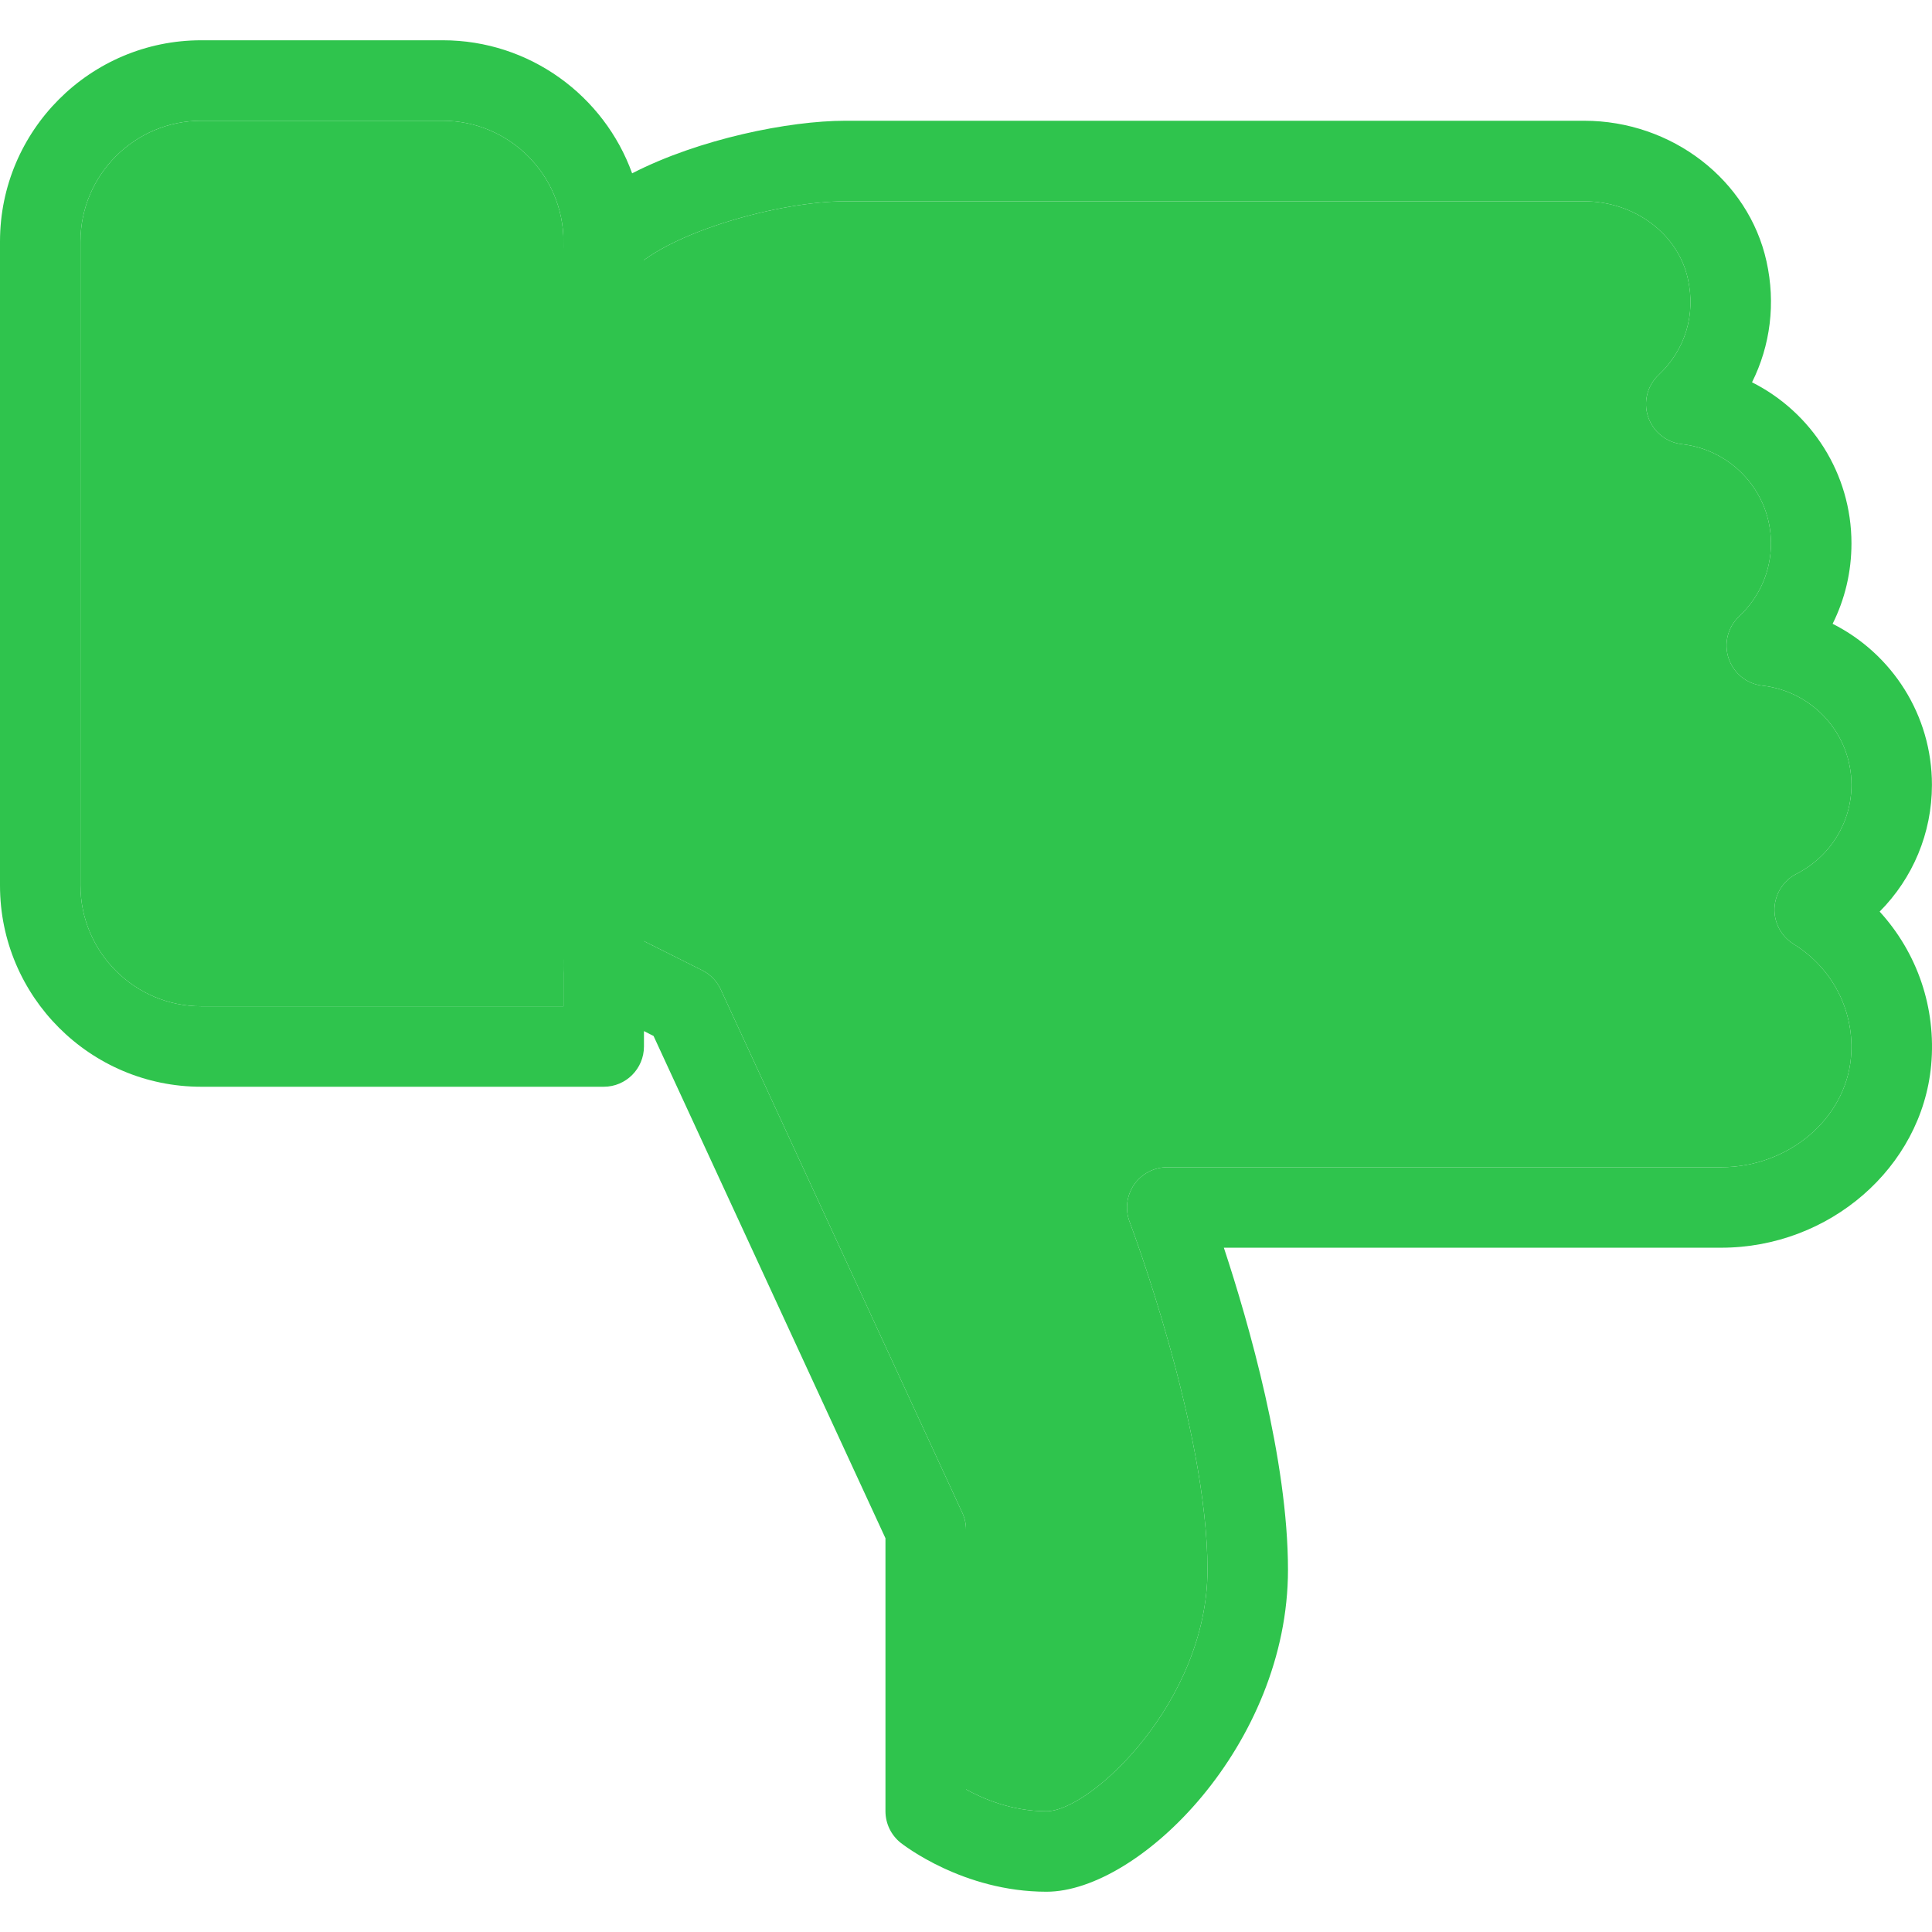 <svg width="32" height="32" viewBox="0 0 32 32" fill="none" xmlns="http://www.w3.org/2000/svg">
<rect x="0" y="0" width="32" height="32" fill="#333333" stroke="none"/>
<g clip-path="url(#clip0)">
<rect width="32" height="32" fill="white" style="mix-blend-mode:darken"/>
<path d="M31.133 15.099C31.681 14.548 31.999 13.801 31.999 13C31.999 11.844 31.338 10.828 30.354 10.332C30.558 9.924 30.666 9.472 30.666 9C30.666 7.844 30.003 6.827 29.019 6.332C29.323 5.724 29.413 5.024 29.259 4.33C28.961 2.979 27.69 2 26.238 2H14C13.073 2 11.58 2.3 10.47 2.871C10.007 1.587 8.774 0.667 7.333 0.667H3.333C1.495 0.667 0 2.162 0 4V14.667C0 16.505 1.495 18 3.333 18H10C10.368 18 10.666 17.701 10.666 17.333V17.078L10.825 17.159L14.666 25.478V30C14.666 30.202 14.758 30.394 14.916 30.521C14.958 30.553 15.949 31.333 17.333 31.333C18.876 31.333 21.333 28.892 21.333 26C21.333 24.176 20.68 21.905 20.271 20.666H28.507C30.302 20.666 31.829 19.338 31.986 17.644C32.073 16.693 31.755 15.78 31.133 15.099ZM29.707 15.636C30.362 16.04 30.727 16.763 30.657 17.523C30.563 18.537 29.619 19.333 28.507 19.333H19.333C19.114 19.333 18.909 19.441 18.784 19.621C18.66 19.802 18.632 20.033 18.71 20.237C18.722 20.27 20 23.653 20 26C20 28.184 18.064 30 17.333 30C16.758 30 16.276 29.79 16 29.638V25.333C16 25.237 15.978 25.141 15.937 25.053L11.937 16.387C11.874 16.251 11.766 16.139 11.63 16.071L10.297 15.404C10.09 15.3 9.844 15.313 9.649 15.432C9.453 15.555 9.333 15.769 9.333 16V16.667H3.333C2.231 16.667 1.333 15.769 1.333 14.667V4C1.333 2.898 2.231 2 3.333 2H7.333C8.436 2 9.333 2.898 9.333 4C9.333 4.27 9.496 4.514 9.745 4.616C9.993 4.718 10.28 4.662 10.472 4.472C11.101 3.842 12.917 3.334 14 3.334H26.238C27.07 3.334 27.793 3.872 27.957 4.619C28.089 5.215 27.913 5.793 27.474 6.208C27.285 6.385 27.215 6.656 27.298 6.904C27.381 7.151 27.598 7.327 27.855 7.356C28.697 7.452 29.333 8.159 29.333 9C29.333 9.459 29.145 9.888 28.807 10.208C28.618 10.385 28.549 10.656 28.631 10.904C28.714 11.151 28.931 11.327 29.189 11.356C30.03 11.452 30.666 12.159 30.666 13C30.666 13.621 30.317 14.187 29.753 14.475C29.539 14.585 29.402 14.801 29.391 15.043C29.382 15.283 29.503 15.509 29.707 15.636Z" fill="#2FC44D"/>
<path d="M29.707 15.636C30.362 16.04 30.727 16.763 30.657 17.523C30.563 18.537 29.619 19.333 28.507 19.333H19.333C19.114 19.333 18.909 19.441 18.784 19.621C18.66 19.802 18.632 20.033 18.71 20.237C18.722 20.27 20 23.653 20 26C20 28.184 18.064 30 17.333 30C16.758 30 16.276 29.79 16 29.638V25.333C16 25.237 15.978 25.141 15.937 25.053L11.937 16.387C11.874 16.251 11.766 16.139 11.63 16.071L10.297 15.404C10.09 15.3 9.844 15.313 9.649 15.432C9.453 15.555 9.333 15.769 9.333 16V16.667H3.333C2.231 16.667 1.333 15.769 1.333 14.667V4C1.333 2.898 2.231 2 3.333 2H7.333C8.436 2 9.333 2.898 9.333 4C9.333 4.27 9.496 4.514 9.745 4.616C9.993 4.718 10.28 4.662 10.472 4.472C11.101 3.842 12.917 3.334 14 3.334H26.238C27.07 3.334 27.793 3.872 27.957 4.619C28.089 5.215 27.913 5.793 27.474 6.208C27.285 6.385 27.215 6.656 27.298 6.904C27.381 7.151 27.598 7.327 27.855 7.356C28.697 7.452 29.333 8.159 29.333 9C29.333 9.459 29.145 9.888 28.807 10.208C28.618 10.385 28.549 10.656 28.631 10.904C28.714 11.151 28.931 11.327 29.189 11.356C30.03 11.452 30.666 12.159 30.666 13C30.666 13.621 30.317 14.187 29.753 14.475C29.539 14.585 29.402 14.801 29.391 15.043C29.382 15.283 29.503 15.509 29.707 15.636Z" fill="#2FC44D"/>
<path d="M10 3.334C9.632 3.334 9.333 3.632 9.333 4V16C9.333 16.368 9.632 16.667 10 16.667C10.368 16.667 10.666 16.368 10.666 16V4C10.666 3.632 10.368 3.334 10 3.334Z" fill="#2FC44D"/>
</g>
<defs>
<clipPath id="clip0">
<rect width="32" height="32" fill="white"/>
</clipPath>
</defs>
</svg>
